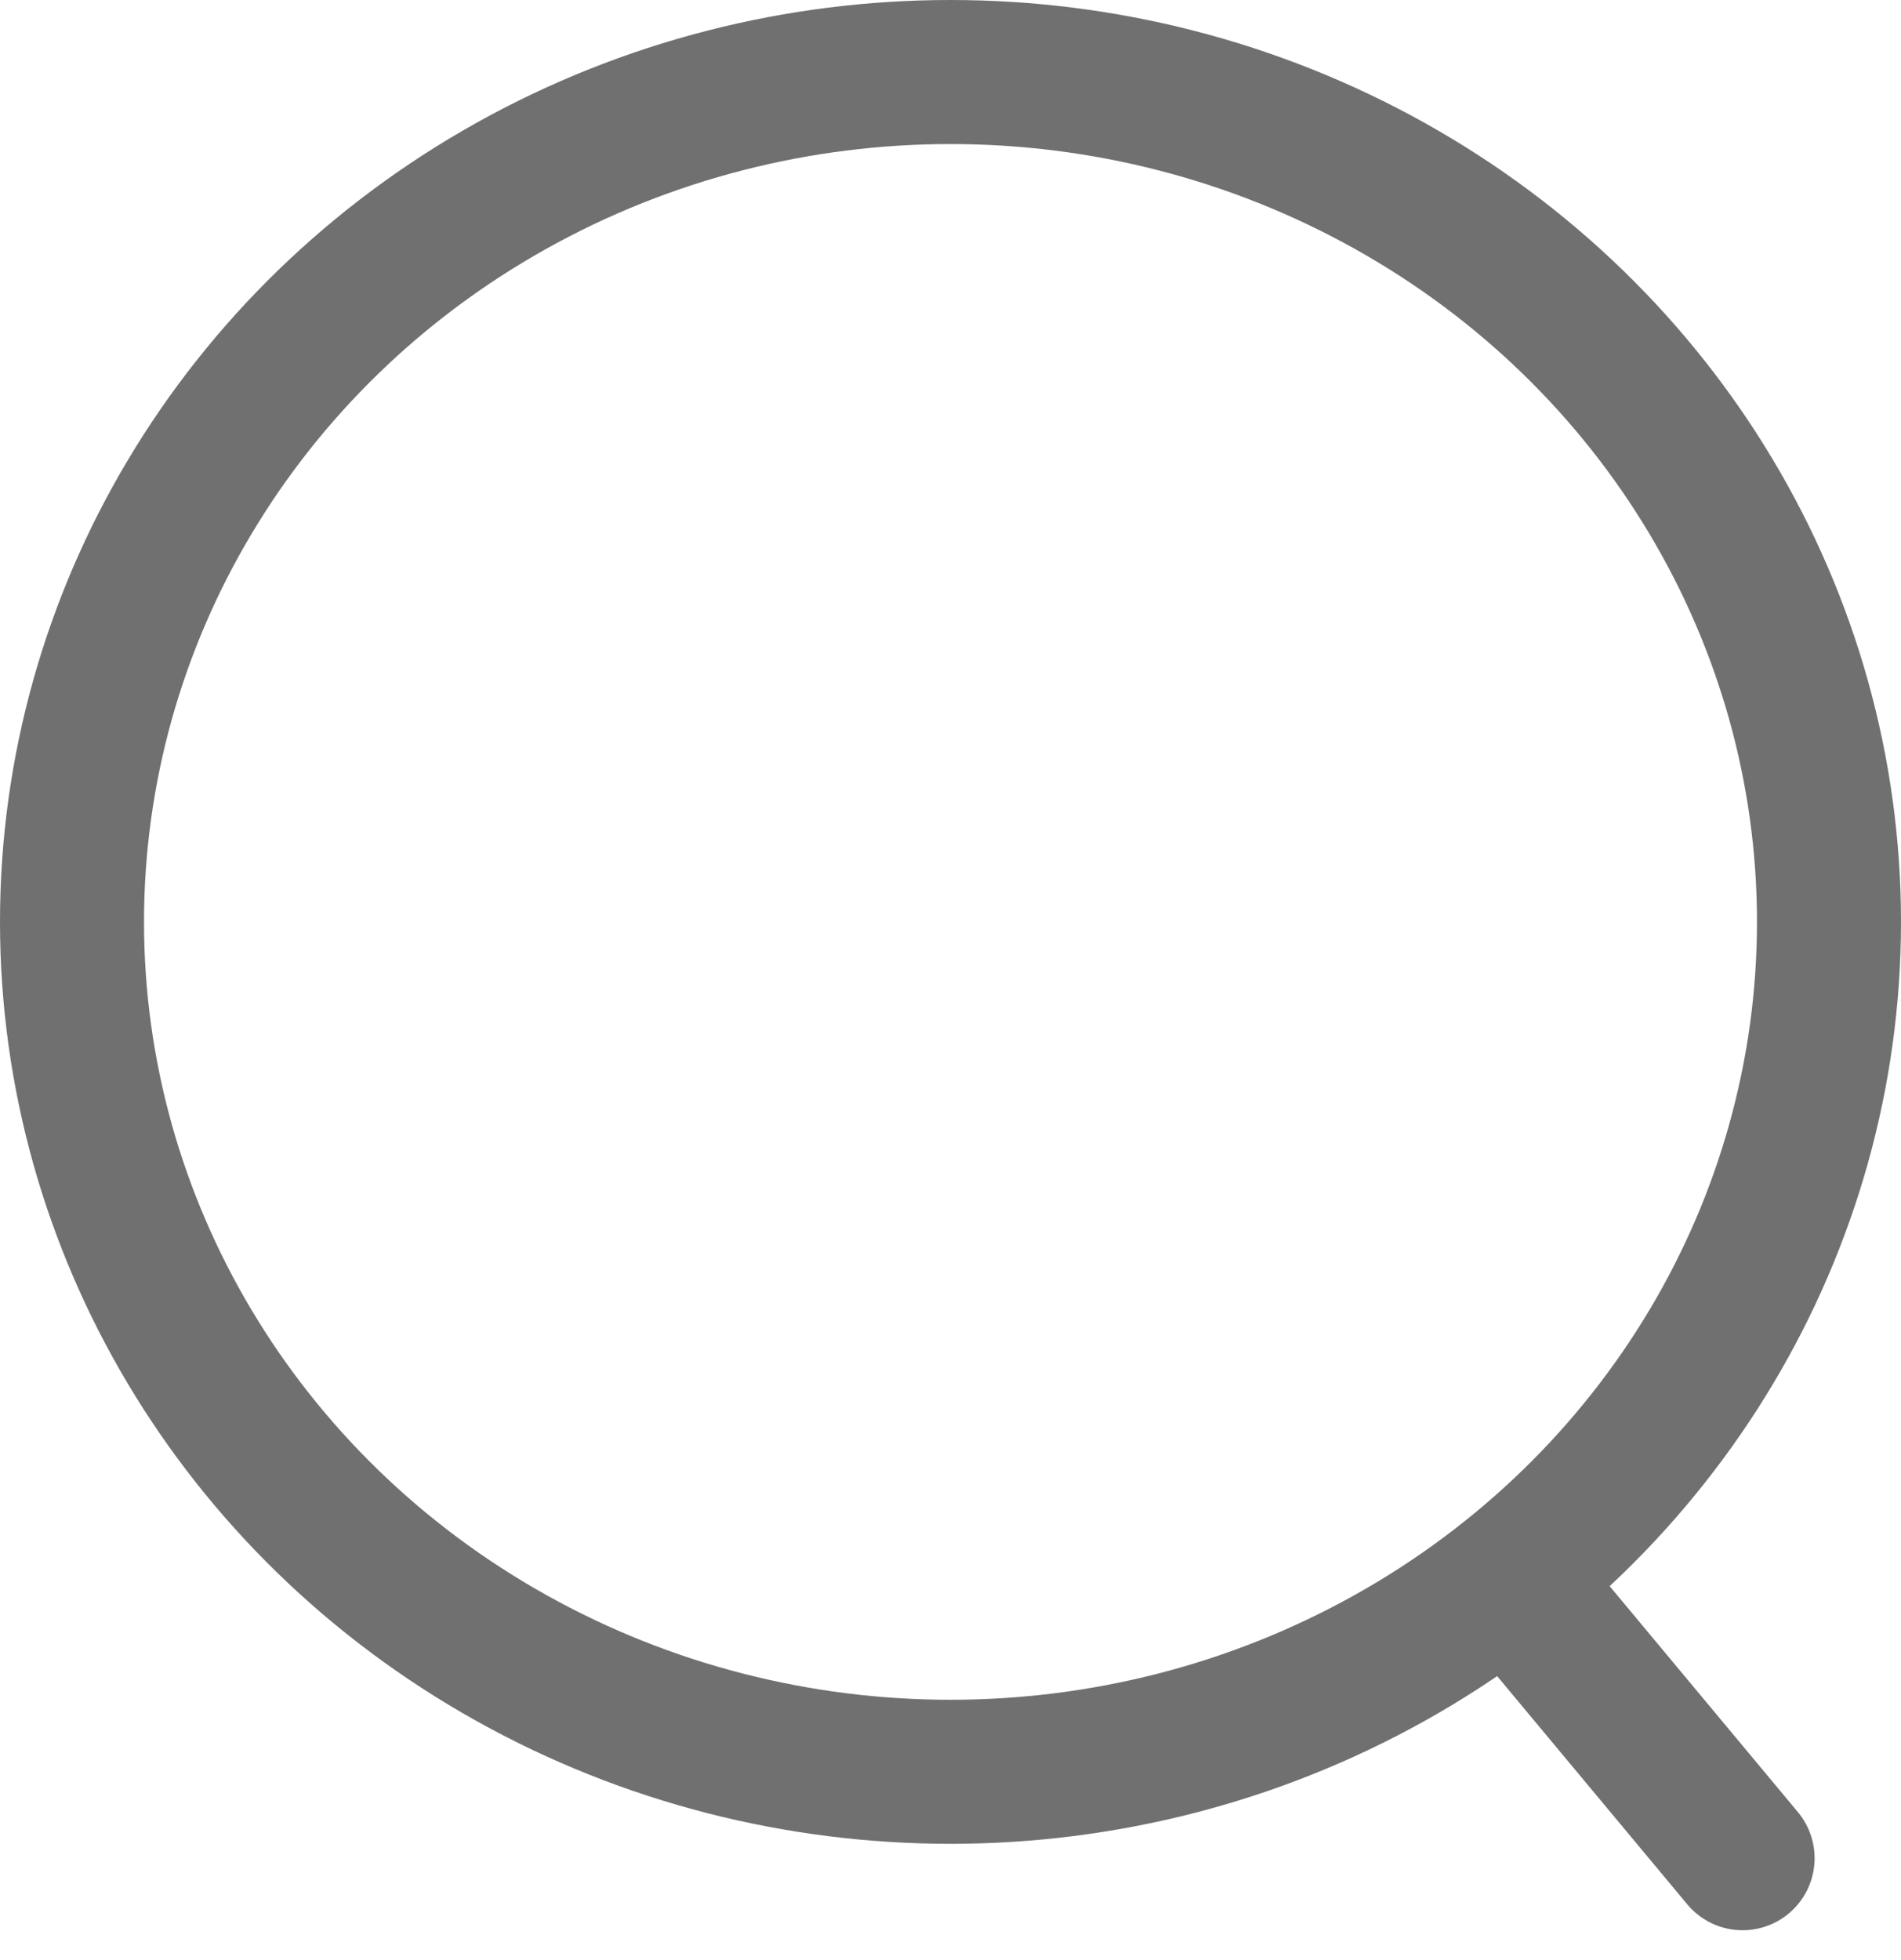<svg xmlns="http://www.w3.org/2000/svg" width="66" height="68.021" viewBox="0 0 66 68.021">
    <g id="Group_3" data-name="Group 3" transform="translate(-137 -231)">
        <g id="Ellipse_1" data-name="Ellipse 1" transform="translate(137 231)" fill="rgba(255,255,255,0)" stroke="#707070" stroke-width="5">
            <ellipse cx="33" cy="32" rx="33" ry="32" stroke="none"/>
            <ellipse cx="33" cy="32" rx="30.5" ry="29.5" fill="none"/>
        </g>
        <line id="Line_1" data-name="Line 1" x2="7.5" y2="9" transform="translate(190 286.5)" fill="none" stroke="#707070" stroke-linecap="round" stroke-width="5"/>
    </g>
</svg>


